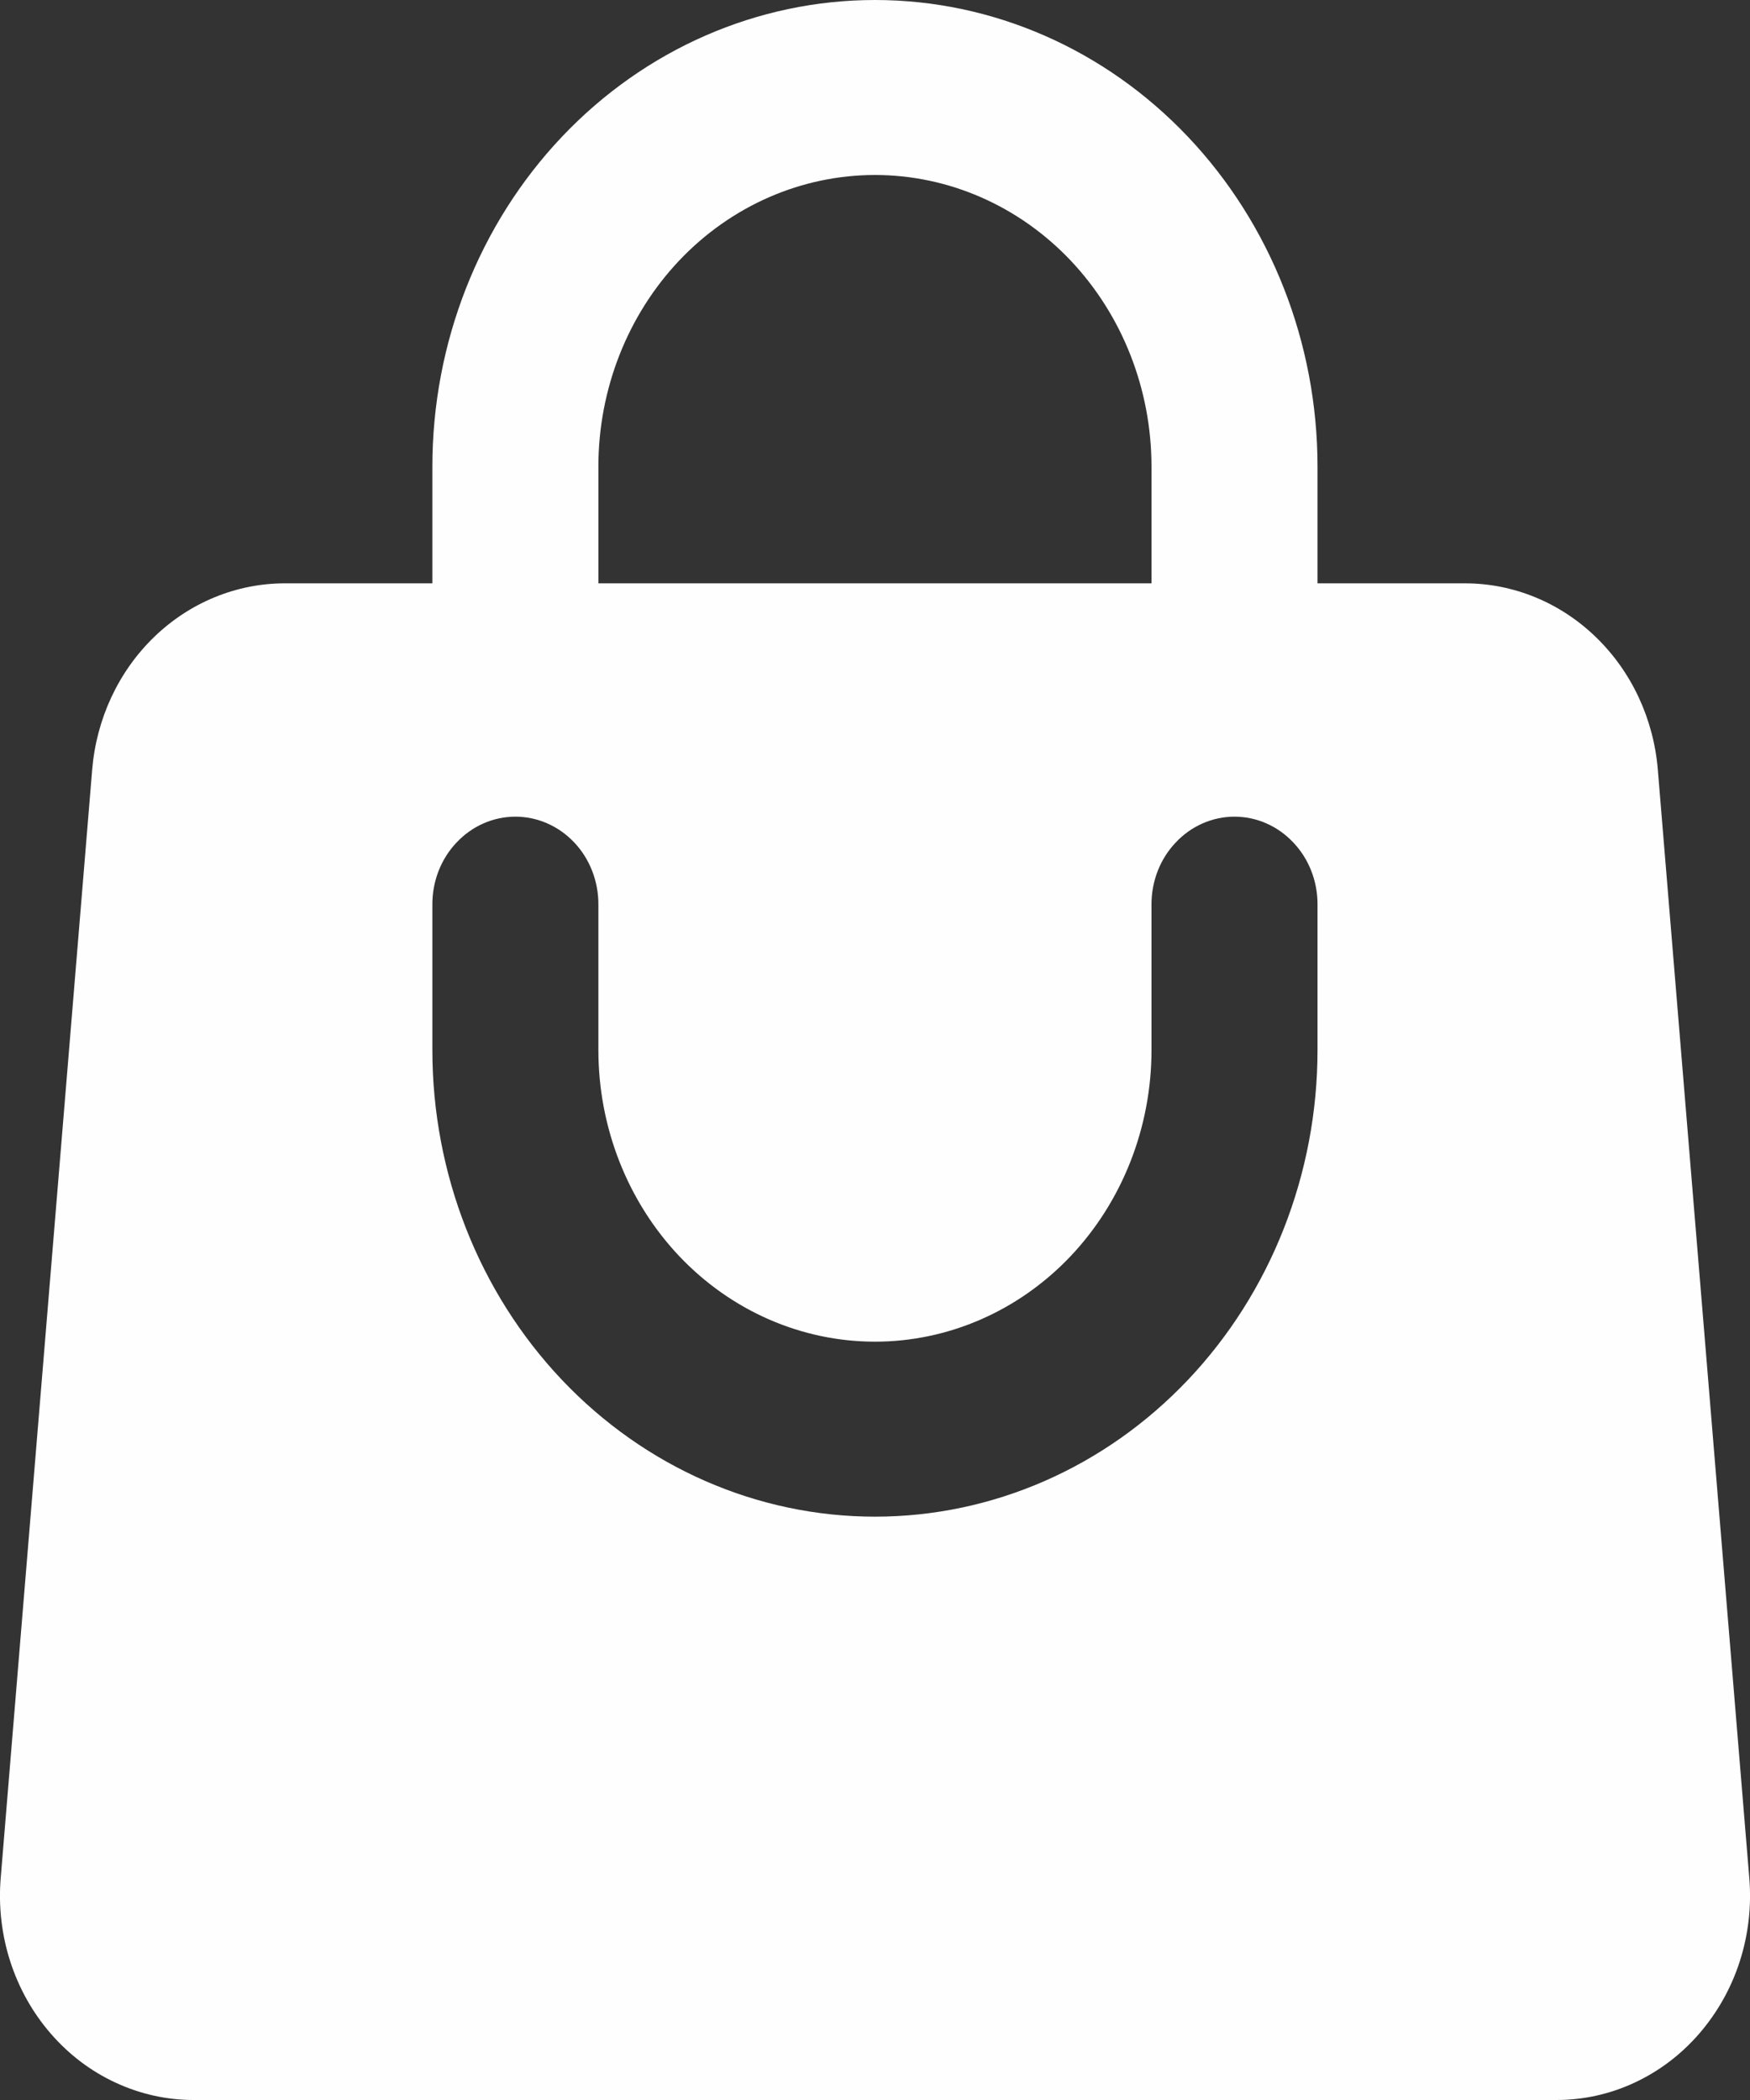 <svg width="15" height="18" viewBox="0 0 15 18" fill="none" xmlns="http://www.w3.org/2000/svg">
<rect x="0" y="0" width="15" height="18" fill="#333333" stroke="none"/>
<path fill-rule="evenodd" clip-rule="evenodd" d="M3.706 4V5H2.442C2.027 5 1.627 5.164 1.321 5.46C1.015 5.756 0.826 6.162 0.79 6.598L0.006 16.098C-0.014 16.34 0.014 16.583 0.088 16.813C0.162 17.042 0.28 17.253 0.436 17.432C0.591 17.611 0.78 17.754 0.99 17.851C1.201 17.949 1.428 18 1.658 18H13.341C13.571 18 13.799 17.95 14.009 17.852C14.22 17.754 14.409 17.611 14.564 17.432C14.719 17.253 14.838 17.043 14.912 16.813C14.986 16.583 15.014 16.34 14.994 16.098L14.21 6.598C14.174 6.162 13.985 5.756 13.678 5.46C13.372 5.164 12.972 5 12.557 5H11.293V4C11.293 2.939 10.893 1.922 10.182 1.172C9.47 0.421 8.506 0 7.5 0C6.494 0 5.529 0.421 4.817 1.172C4.106 1.922 3.706 2.939 3.706 4ZM7.5 1.5C6.871 1.5 6.268 1.763 5.823 2.232C5.379 2.701 5.129 3.337 5.129 4V5H9.87V4C9.87 3.337 9.62 2.701 9.176 2.232C8.731 1.763 8.128 1.5 7.5 1.5ZM5.129 9C5.129 9.663 5.379 10.299 5.823 10.768C6.268 11.237 6.871 11.5 7.5 11.5C8.128 11.5 8.731 11.237 9.176 10.768C9.62 10.299 9.87 9.663 9.87 9V7.75C9.87 7.551 9.945 7.36 10.079 7.22C10.212 7.079 10.393 7 10.581 7C10.77 7 10.951 7.079 11.084 7.22C11.218 7.36 11.293 7.551 11.293 7.75V9C11.293 10.061 10.893 11.078 10.182 11.828C9.47 12.579 8.506 13 7.5 13C6.494 13 5.529 12.579 4.817 11.828C4.106 11.078 3.706 10.061 3.706 9V7.75C3.706 7.551 3.781 7.36 3.915 7.22C4.048 7.079 4.229 7 4.418 7C4.606 7 4.787 7.079 4.921 7.22C5.054 7.36 5.129 7.551 5.129 7.75V9Z" fill="#FEFEFE"/>
</svg>
